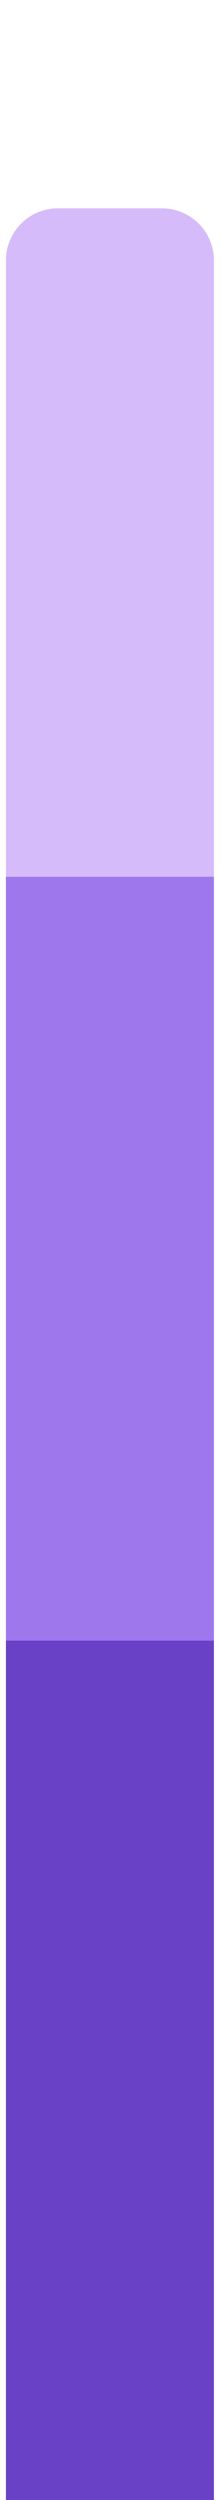 <svg width="17" height="192" viewBox="0 0 17 192" fill="none" xmlns="http://www.w3.org/2000/svg">
<g clip-path="url(#clip0_1_6725)">
<path d="M0.455 16H16.454V192H0.455V16Z" fill="#D6BBFB"/>
<path d="M0.455 67.333H16.454V192H0.455V67.333Z" fill="#9E77ED"/>
<path d="M0.455 126H16.454V192H0.455V126Z" fill="#6941C6"/>
</g>
<defs>
<clipPath id="clip0_1_6725">
<path d="M0.455 20C0.455 17.791 2.245 16 4.455 16H12.454C14.664 16 16.454 17.791 16.454 20V192H0.455V20Z" fill="white"/>
</clipPath>
</defs>
</svg>
